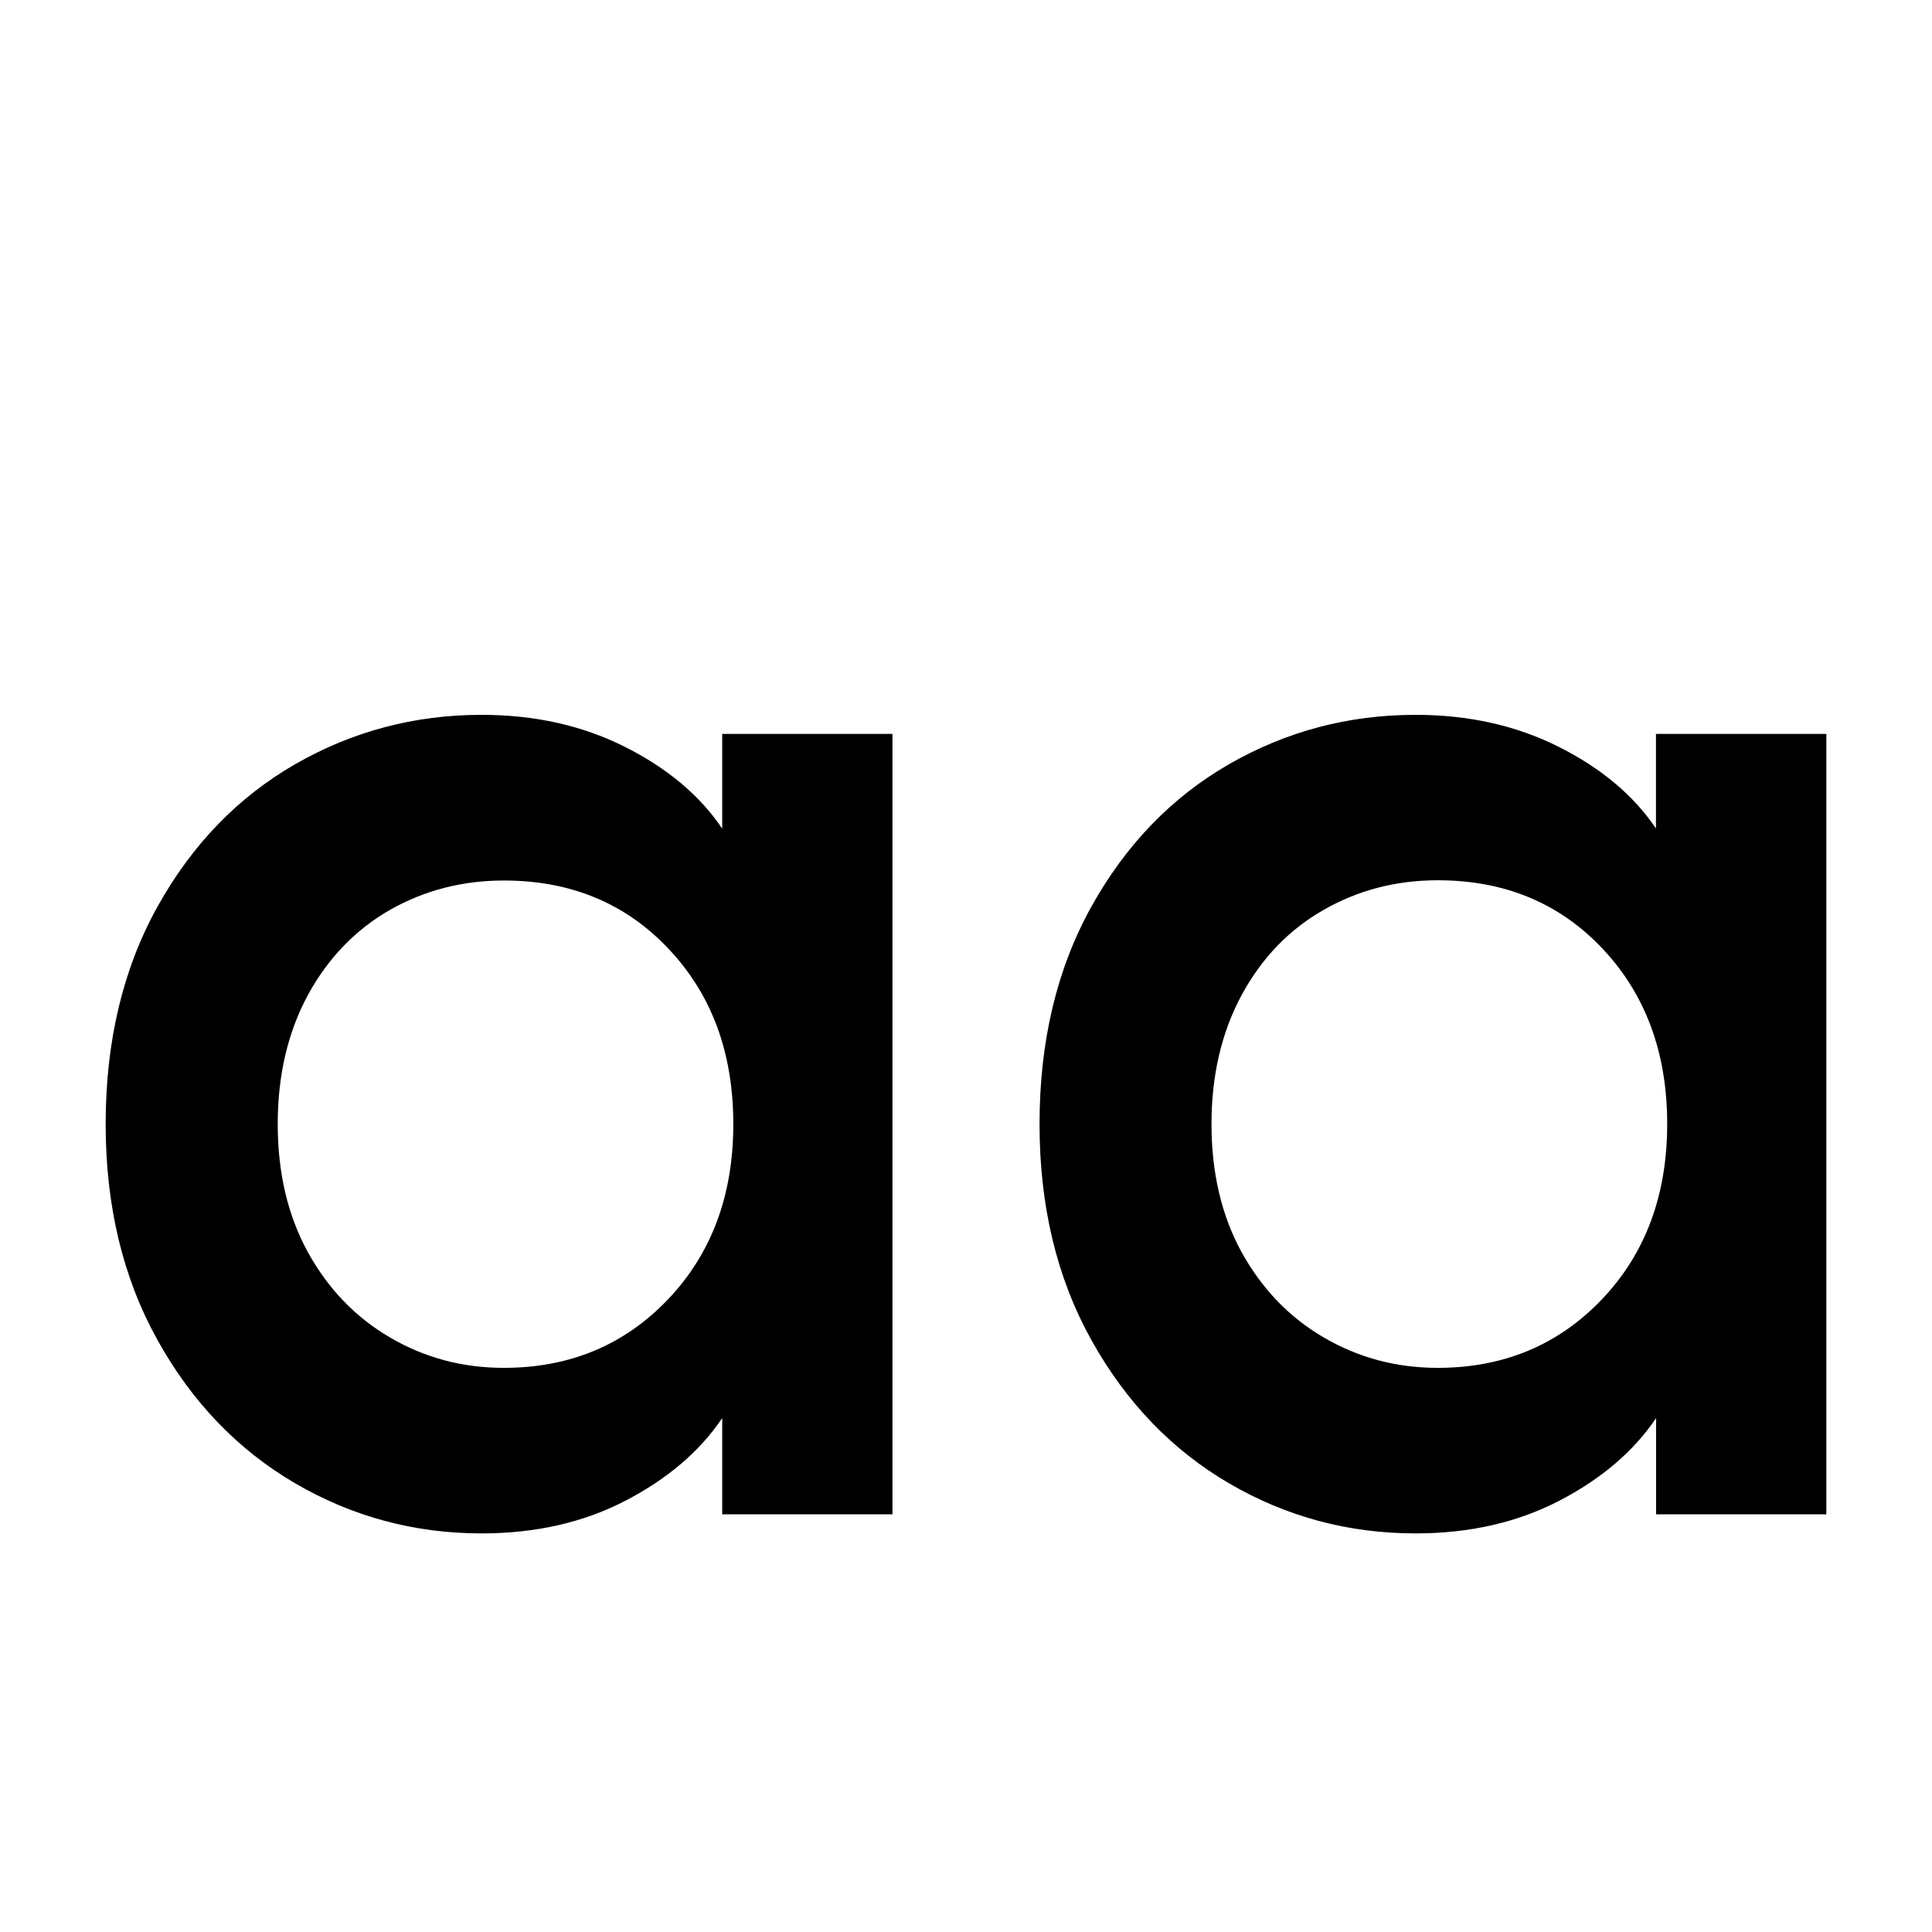 <?xml version="1.0" encoding="utf-8"?>
<!-- Generator: Adobe Illustrator 24.1.0, SVG Export Plug-In . SVG Version: 6.00 Build 0)  -->
<svg version="1.1" id="Layer_1" xmlns="http://www.w3.org/2000/svg" xmlns:xlink="http://www.w3.org/1999/xlink" x="0px" y="0px"
	 viewBox="0 0 16 16" enable-background="new 0 0 16 16" xml:space="preserve">
<path d="M5.98,6.861C5.796,6.588,5.527,6.362,5.175,6.185C4.823,6.008,4.428,5.92,3.988,5.92
	c-0.554,0-1.069,0.136-1.544,0.409c-0.474,0.273-0.854,0.666-1.14,1.18
	C1.018,8.024,0.875,8.624,0.875,9.31c0,0.677,0.143,1.273,0.429,1.787
	c0.285,0.514,0.666,0.91,1.14,1.187c0.475,0.277,0.99,0.415,1.544,0.415
	c0.449,0,0.846-0.091,1.194-0.272c0.348-0.181,0.614-0.409,0.799-0.683v0.797h1.41V6.078h-1.41V6.861z
	 M5.532,10.761c-0.361,0.378-0.814,0.567-1.359,0.567c-0.344,0-0.657-0.084-0.942-0.251
	c-0.287-0.167-0.513-0.403-0.681-0.706c-0.166-0.303-0.25-0.657-0.25-1.062
	c0-0.405,0.084-0.761,0.25-1.069C2.717,7.934,2.944,7.699,3.23,7.535
	C3.516,7.373,3.829,7.292,4.173,7.292c0.554,0,1.009,0.189,1.365,0.567
	C5.895,8.237,6.073,8.72,6.073,9.31C6.073,9.899,5.892,10.383,5.532,10.761z M13.714,6.078v0.783
	c-0.185-0.274-0.453-0.499-0.805-0.676c-0.352-0.177-0.747-0.265-1.187-0.265
	c-0.554,0-1.069,0.136-1.544,0.409c-0.474,0.273-0.854,0.666-1.14,1.18
	C8.752,8.024,8.609,8.624,8.609,9.31c0,0.677,0.143,1.273,0.429,1.787
	c0.286,0.514,0.666,0.91,1.14,1.187c0.474,0.277,0.99,0.415,1.544,0.415
	c0.449,0,0.846-0.091,1.194-0.272c0.348-0.181,0.614-0.409,0.799-0.683v0.797H15.125V6.078H13.714z
	 M13.266,10.761c-0.361,0.378-0.814,0.567-1.359,0.567c-0.344,0-0.657-0.084-0.943-0.251
	c-0.287-0.167-0.513-0.403-0.681-0.706c-0.166-0.303-0.25-0.657-0.25-1.062
	c0-0.405,0.084-0.761,0.25-1.069c0.167-0.308,0.394-0.543,0.681-0.706
	c0.286-0.163,0.599-0.244,0.943-0.244c0.554,0,1.009,0.189,1.365,0.567
	c0.356,0.378,0.535,0.862,0.535,1.451C13.807,9.899,13.626,10.383,13.266,10.761z"/>
</svg>
